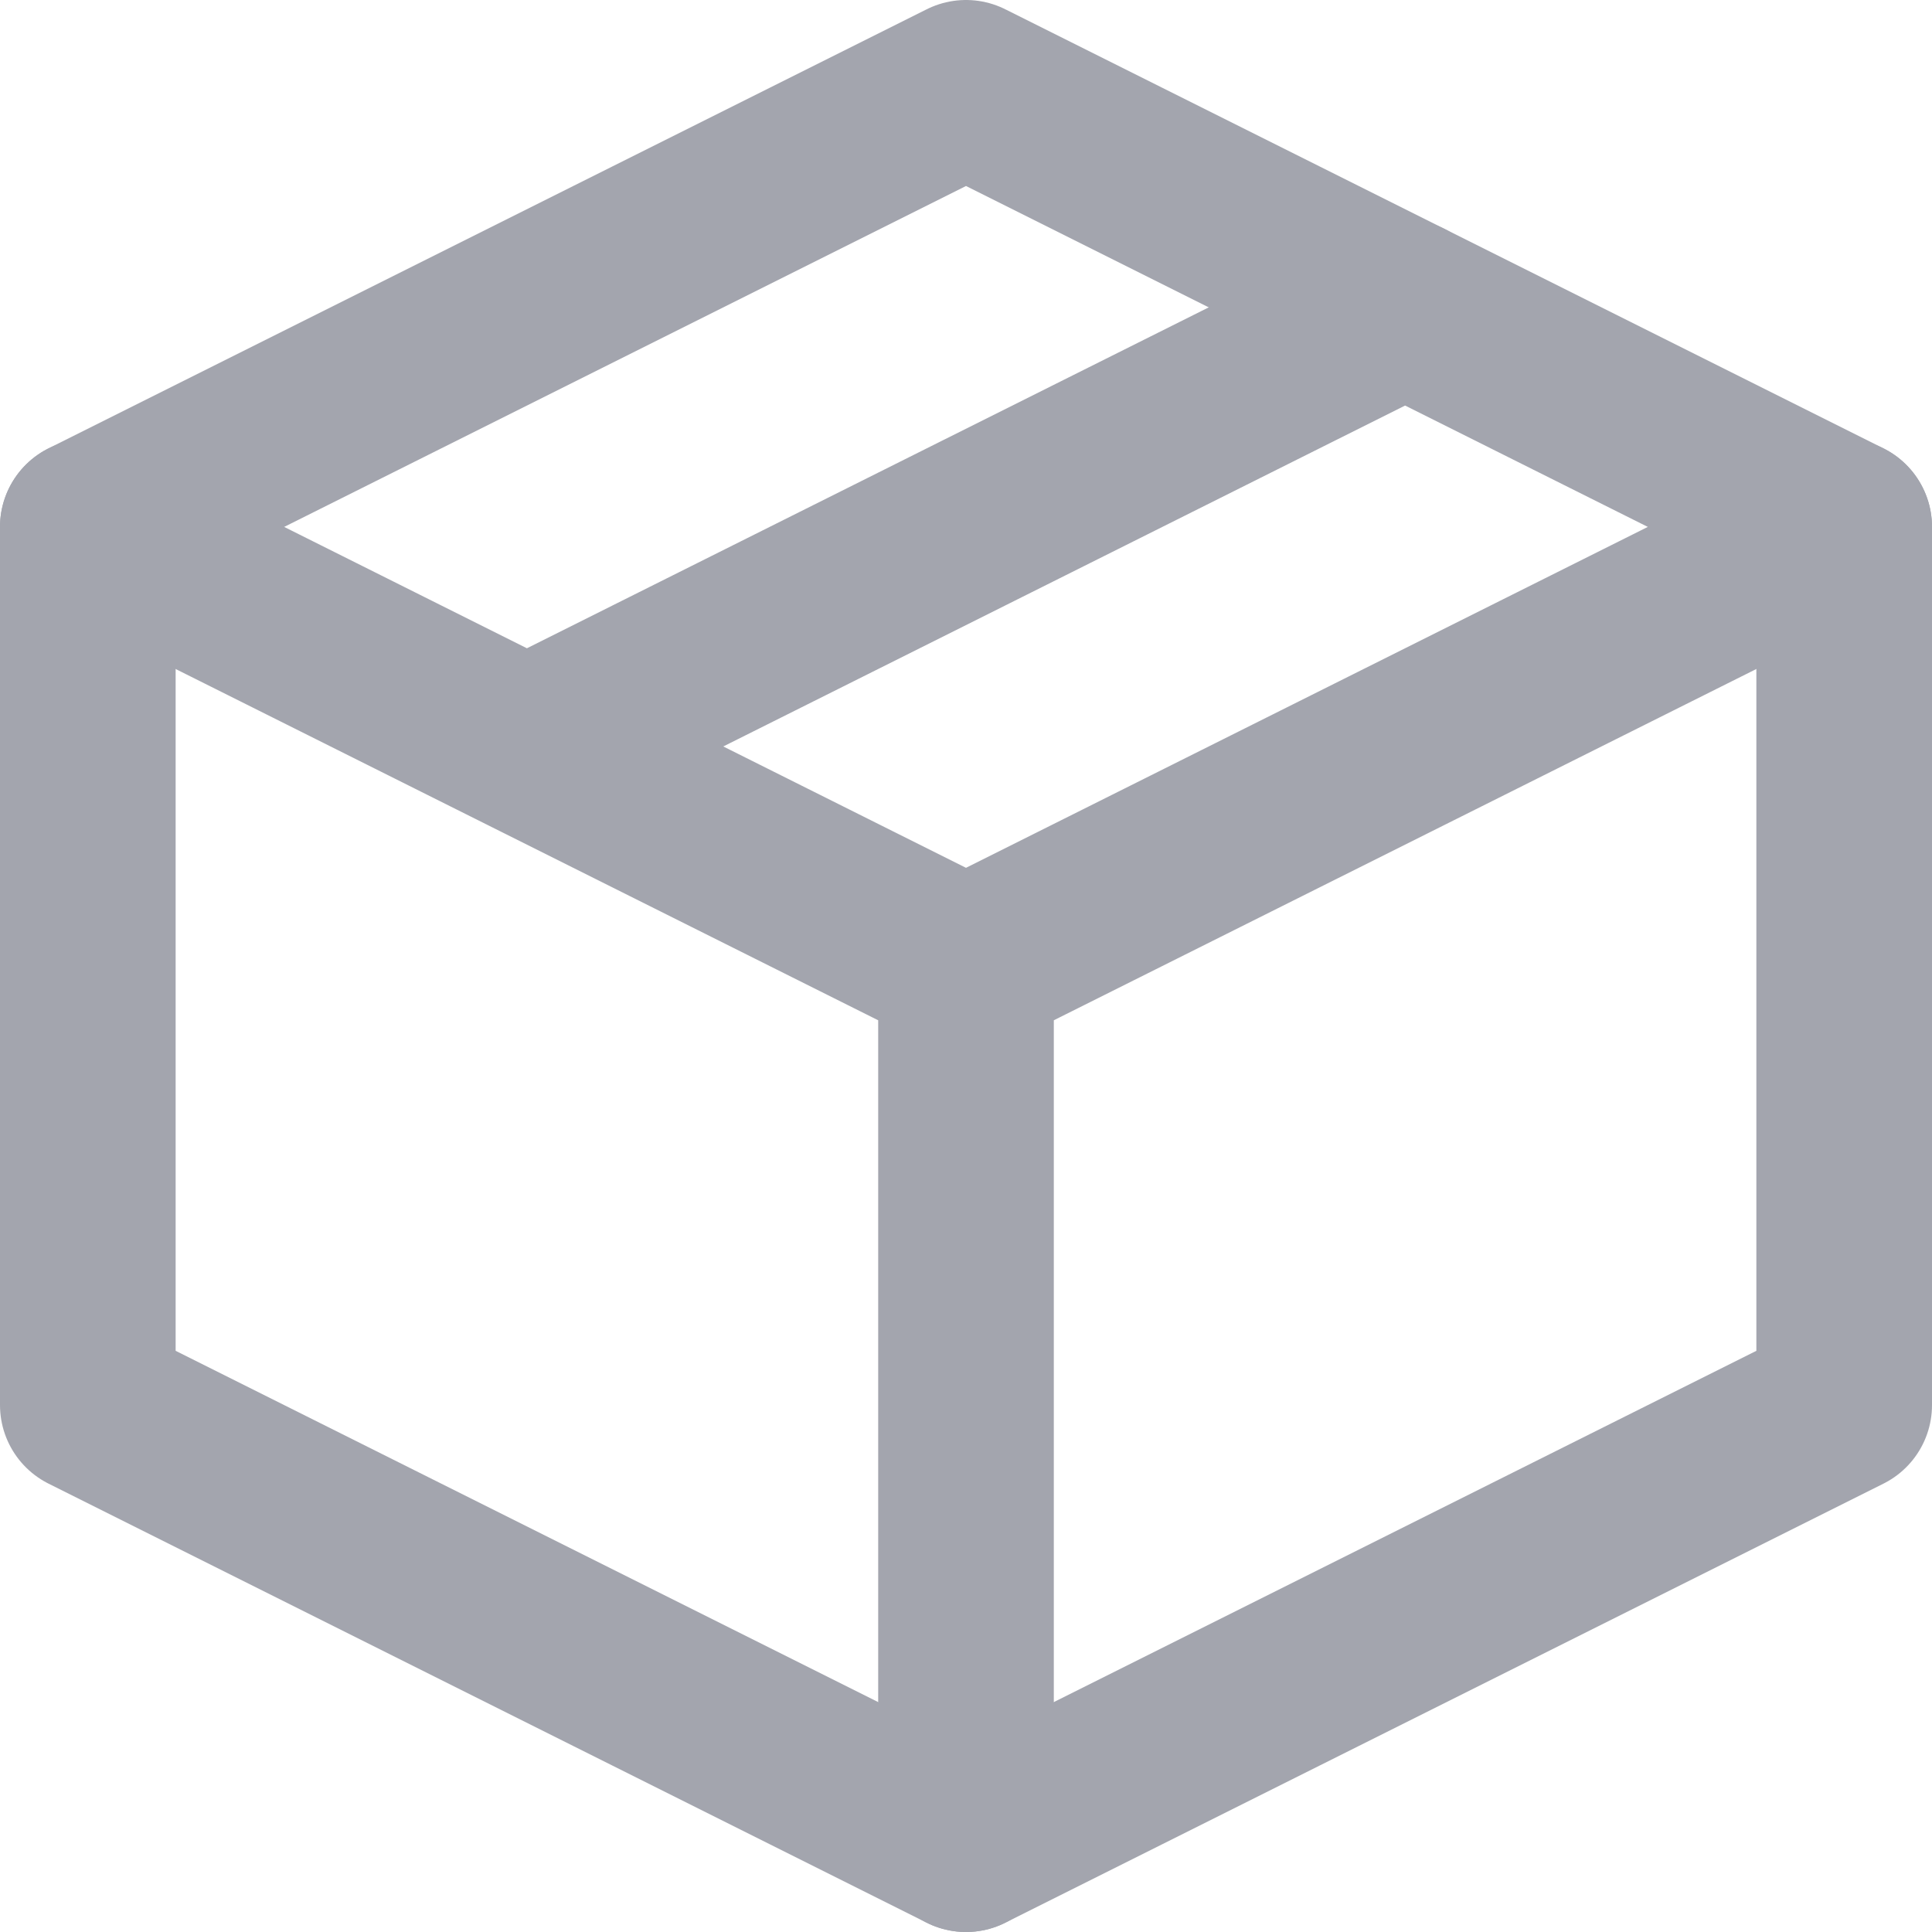 <svg width="22" height="22" viewBox="0 0 22 22" fill="none" xmlns="http://www.w3.org/2000/svg">
<path d="M21 6L11 1L1 6V16L11 21L21 16V6Z" stroke="#A3A5AE" stroke-width="2" stroke-linejoin="round"/>
<path d="M1 6L11 11M11 11V21M11 11L21 6M16 3.5L6 8.5" stroke="#A3A5AE" stroke-width="2" stroke-linecap="round" stroke-linejoin="round"/>
</svg>
